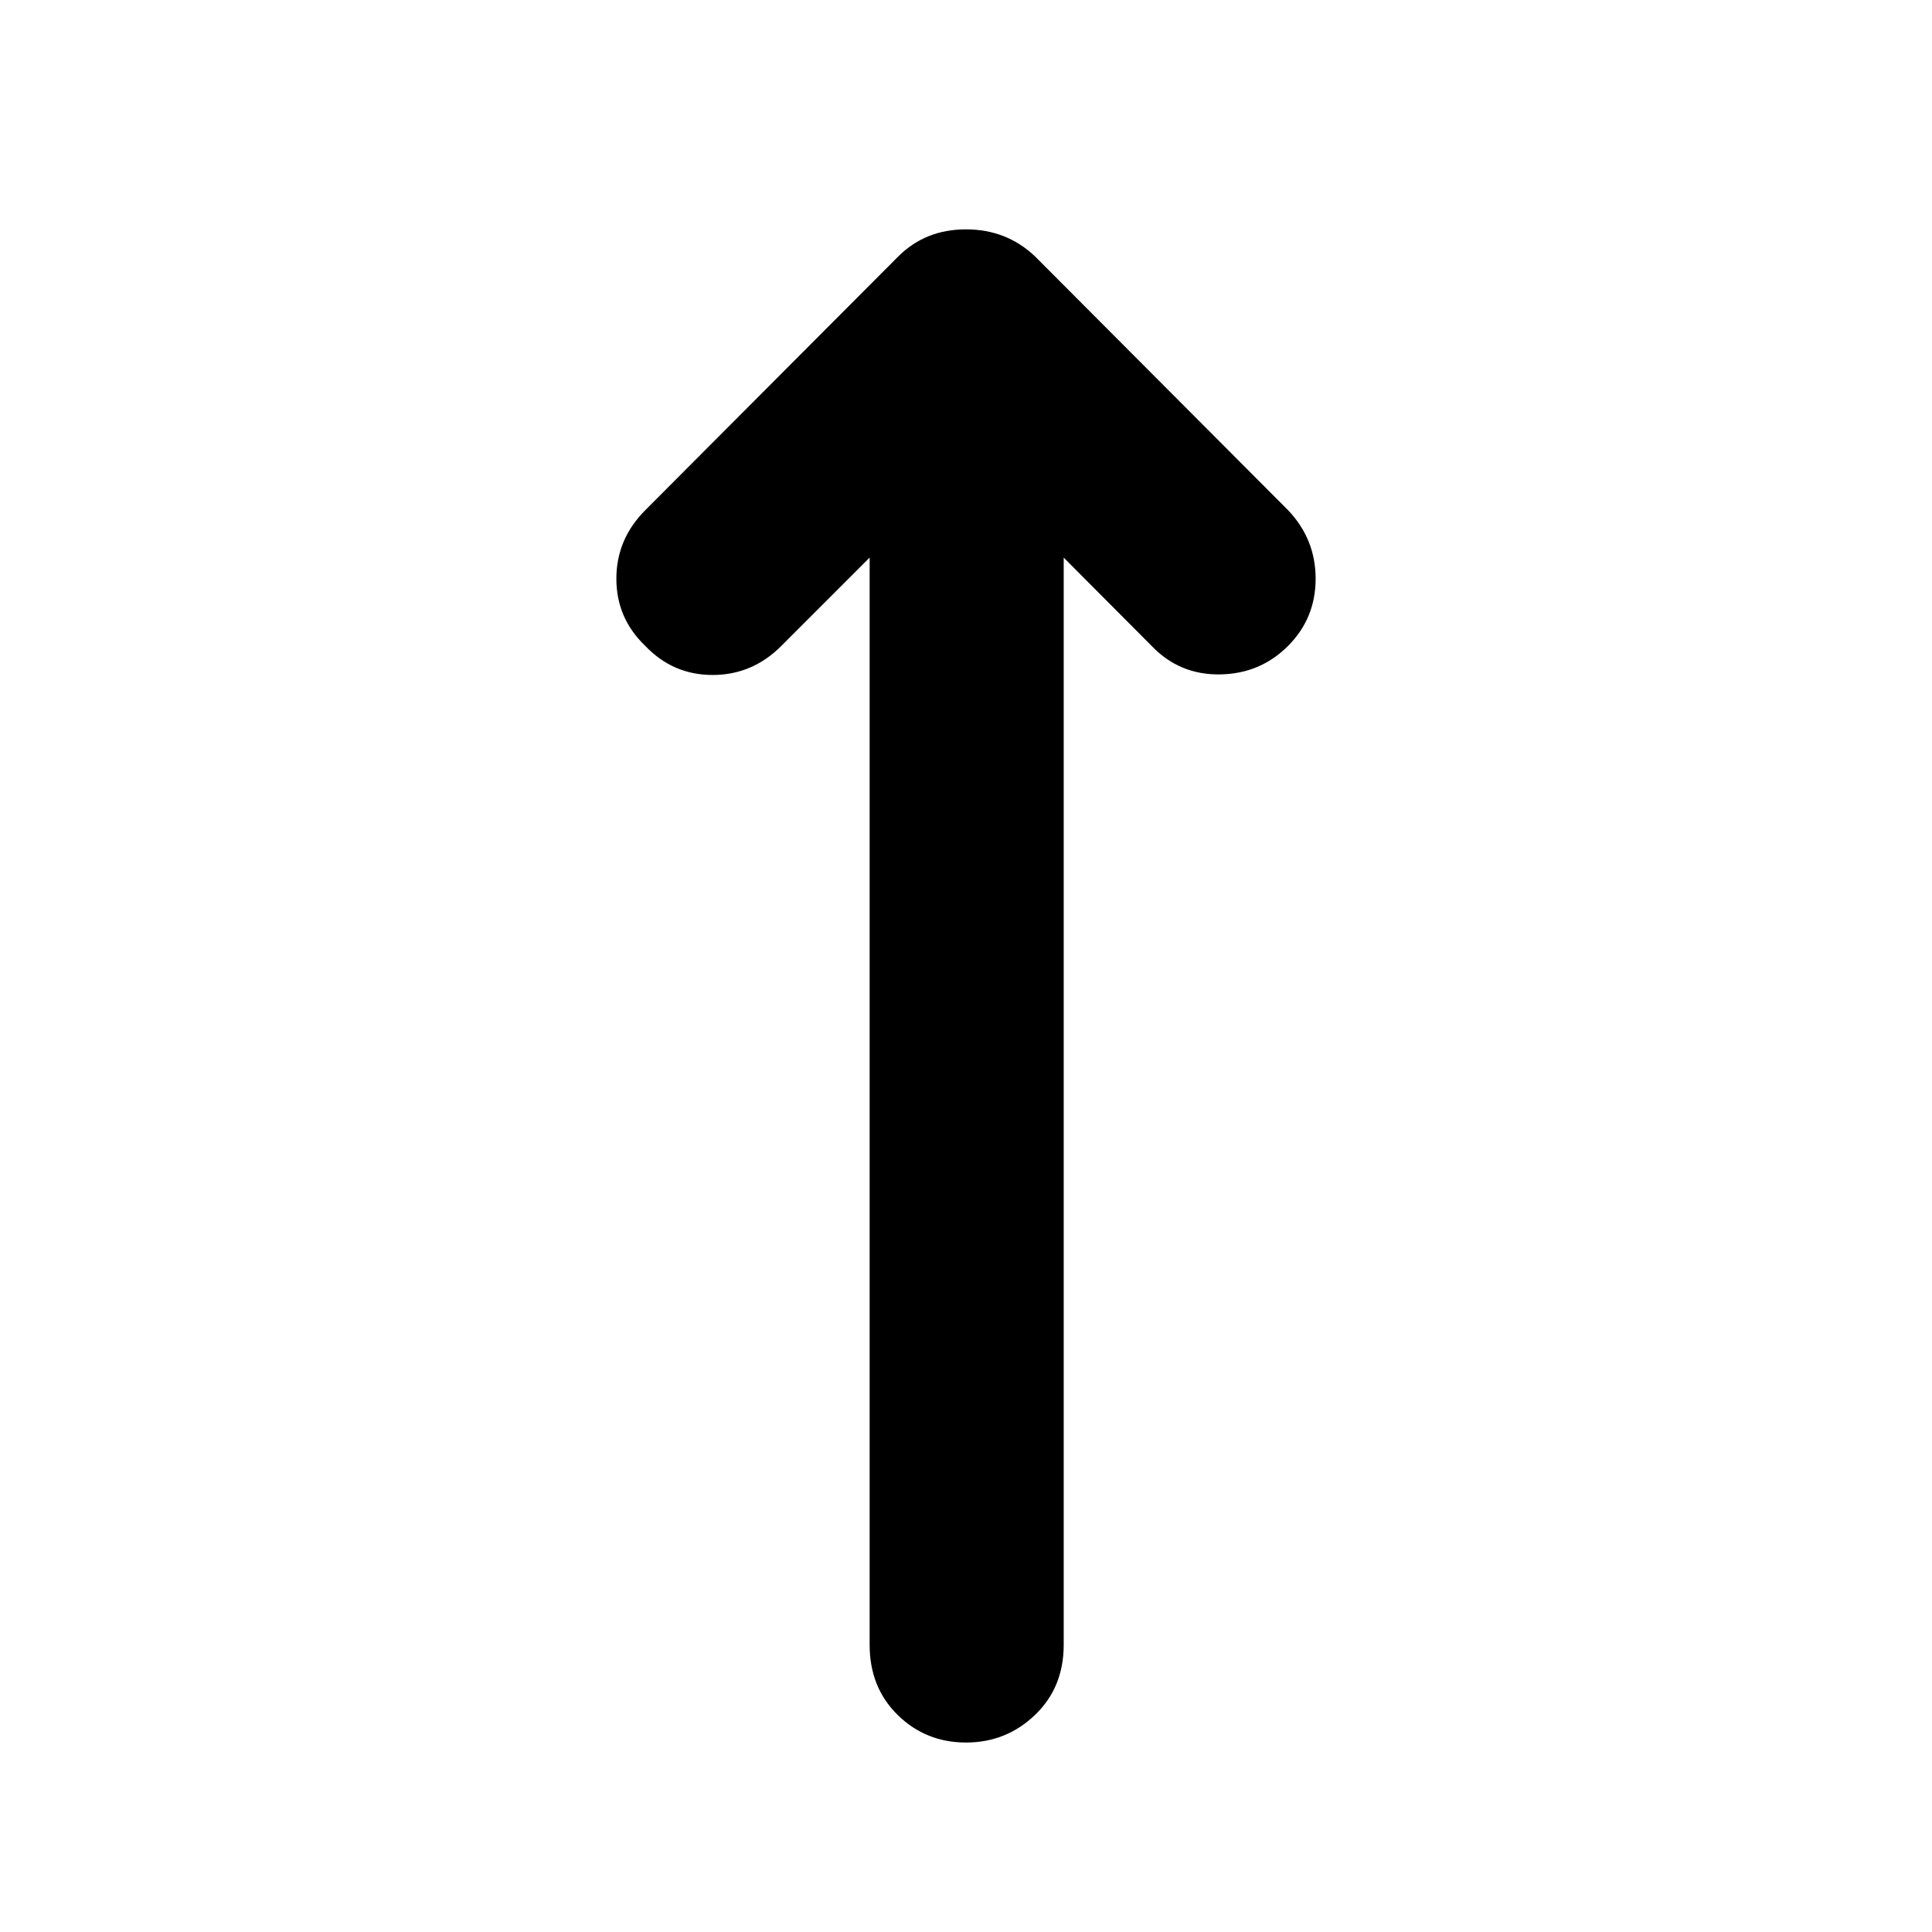 <svg xmlns="http://www.w3.org/2000/svg" height="40" viewBox="0 -960 960 960" width="40"><path d="m432.12-682.93-43.92 43.92q-14.4 14.4-34.09 14.4-19.69 0-33.43-14.4-14.41-13.74-14.41-33.43 0-19.69 14.41-34.1l125.61-125.98q13.51-13.51 33.71-13.51 20.2 0 34.38 13.51l125.61 125.98q13.74 14.41 13.74 34.1t-13.74 33.43q-13.84 13.84-33.82 14.12-19.97.28-33.71-13.94l-43.91-44.1v540.23q0 21.21-14.29 34.88Q499.97-94.15 480-94.15t-33.93-13.67q-13.95-13.67-13.95-34.88v-540.23Z"/></svg>